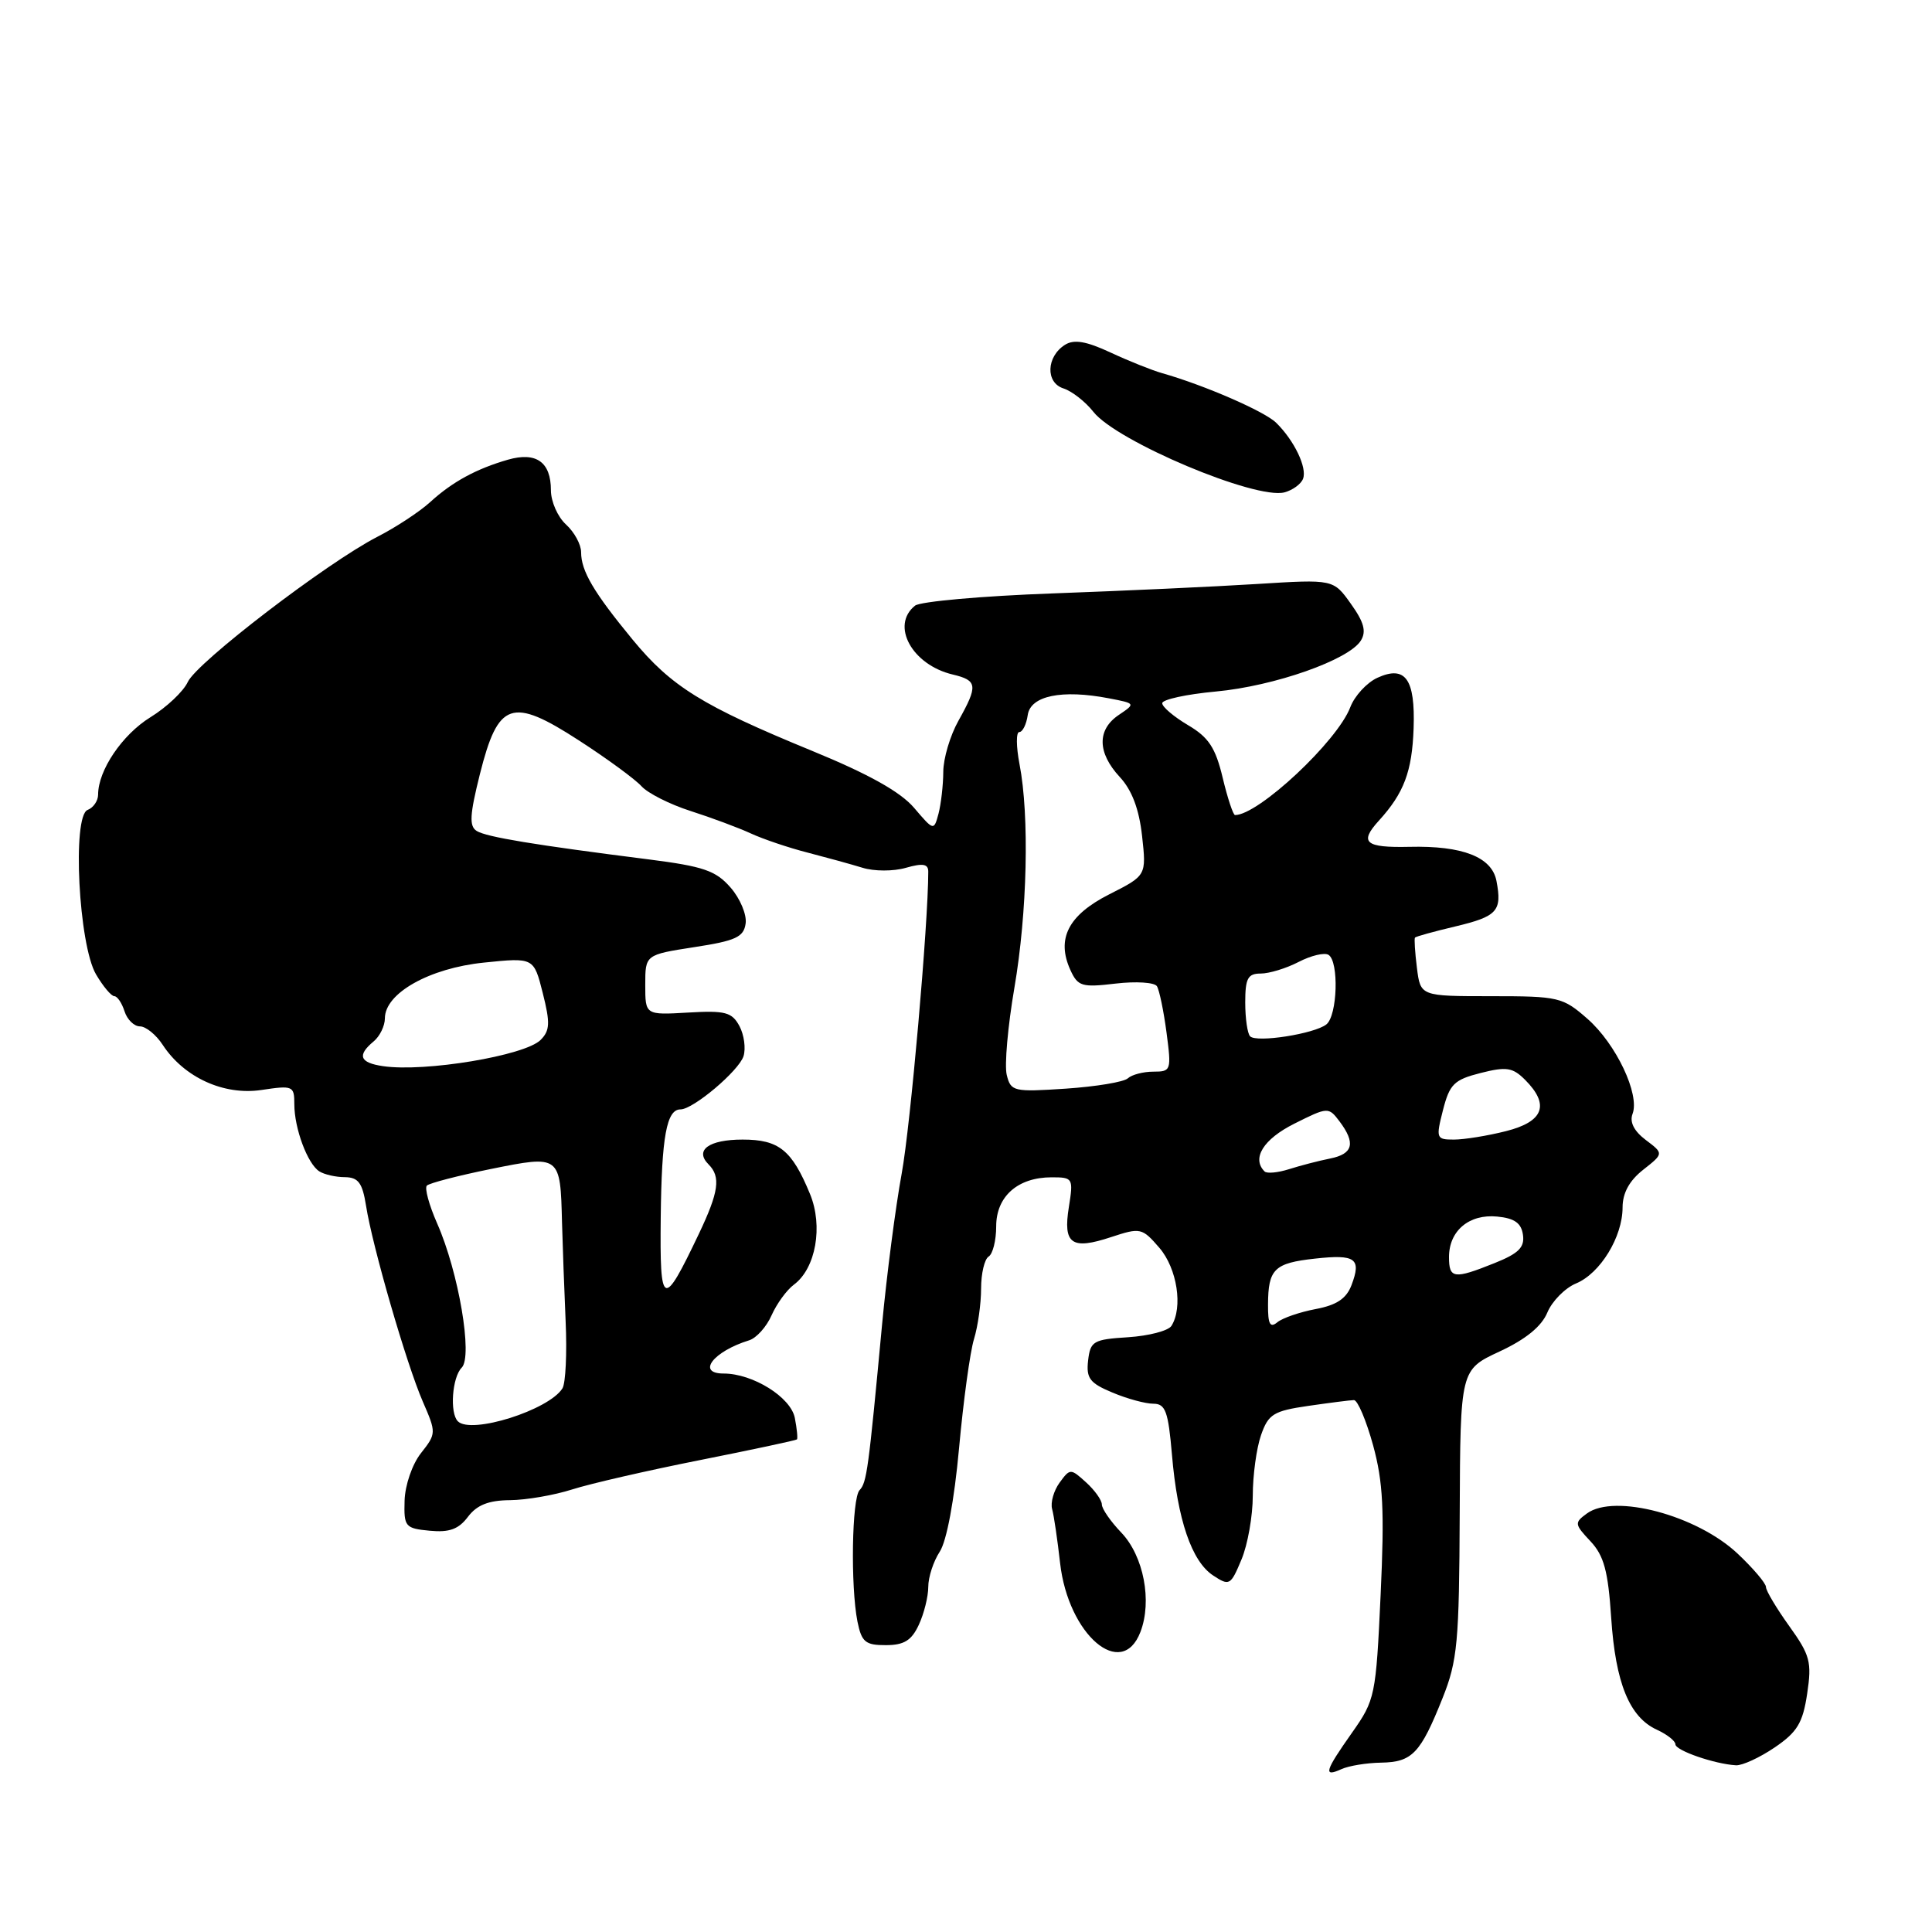 <?xml version="1.0" encoding="UTF-8" standalone="no"?>
<!DOCTYPE svg PUBLIC "-//W3C//DTD SVG 1.1//EN" "http://www.w3.org/Graphics/SVG/1.1/DTD/svg11.dtd" >
<svg xmlns="http://www.w3.org/2000/svg" xmlns:xlink="http://www.w3.org/1999/xlink" version="1.1" viewBox="0 0 256 256">
 <g >
 <path fill="currentColor"
d=" M 183.00 233.56 C 187.13 233.49 188.22 232.34 191.15 225.00 C 193.13 220.04 193.35 217.62 193.42 200.50 C 193.50 181.50 193.50 181.50 198.70 179.08 C 202.17 177.47 204.27 175.75 205.03 173.92 C 205.66 172.41 207.37 170.67 208.84 170.06 C 212.04 168.73 215.00 163.90 215.00 159.99 C 215.00 158.08 215.90 156.44 217.73 155.00 C 220.46 152.85 220.46 152.85 218.07 151.05 C 216.52 149.88 215.91 148.68 216.32 147.60 C 217.31 145.02 214.15 138.34 210.36 135.01 C 207.07 132.12 206.55 132.00 197.57 132.00 C 188.22 132.00 188.22 132.00 187.75 128.25 C 187.49 126.19 187.38 124.38 187.49 124.24 C 187.60 124.09 190.00 123.43 192.83 122.76 C 198.41 121.43 199.05 120.72 198.29 116.73 C 197.68 113.56 193.81 112.04 186.74 112.21 C 180.89 112.34 180.07 111.64 182.70 108.75 C 186.03 105.10 187.11 102.23 187.31 96.51 C 187.54 89.96 186.22 88.12 182.51 89.81 C 181.11 90.45 179.49 92.21 178.92 93.71 C 177.21 98.22 166.75 108.00 163.65 108.00 C 163.40 108.00 162.66 105.77 162.01 103.05 C 161.06 99.07 160.15 97.69 157.41 96.08 C 155.54 94.97 154.00 93.67 154.00 93.18 C 154.00 92.69 157.20 91.99 161.11 91.63 C 168.87 90.91 178.73 87.44 180.32 84.88 C 181.07 83.67 180.74 82.44 179.00 80.01 C 176.68 76.75 176.68 76.75 166.59 77.38 C 161.04 77.73 148.85 78.29 139.50 78.63 C 130.15 78.97 121.94 79.70 121.25 80.25 C 117.98 82.86 120.84 88.10 126.25 89.38 C 129.53 90.16 129.61 90.84 127.00 95.50 C 125.90 97.46 124.99 100.51 124.99 102.28 C 124.98 104.05 124.69 106.54 124.36 107.81 C 123.74 110.10 123.73 110.10 121.12 107.04 C 119.31 104.92 115.11 102.57 107.60 99.49 C 93.04 93.51 88.97 90.99 83.83 84.76 C 78.66 78.48 77.00 75.66 77.00 73.17 C 77.00 72.15 76.10 70.50 75.00 69.50 C 73.90 68.50 73.00 66.46 73.00 64.97 C 73.00 61.22 71.06 59.84 67.31 60.91 C 63.11 62.12 59.93 63.85 57.00 66.53 C 55.62 67.79 52.48 69.86 50.00 71.13 C 43.31 74.57 26.06 87.78 24.88 90.37 C 24.31 91.61 22.09 93.71 19.93 95.04 C 16.19 97.35 13.00 102.08 13.00 105.29 C 13.00 106.11 12.37 107.03 11.61 107.32 C 9.54 108.11 10.42 125.22 12.73 129.12 C 13.66 130.70 14.75 132.00 15.15 132.00 C 15.54 132.00 16.15 132.90 16.50 134.00 C 16.85 135.10 17.77 136.00 18.54 136.00 C 19.32 136.00 20.68 137.10 21.56 138.45 C 24.39 142.77 29.65 145.17 34.63 144.43 C 38.82 143.80 39.00 143.88 39.00 146.32 C 39.00 149.52 40.75 154.22 42.31 155.21 C 42.97 155.63 44.49 155.98 45.70 155.98 C 47.48 156.00 48.02 156.74 48.50 159.75 C 49.34 165.14 53.87 180.77 56.02 185.71 C 57.82 189.85 57.82 189.96 55.78 192.55 C 54.62 194.02 53.67 196.79 53.61 198.84 C 53.51 202.30 53.68 202.52 56.94 202.83 C 59.54 203.08 60.77 202.63 62.01 200.98 C 63.19 199.42 64.74 198.80 67.58 198.78 C 69.73 198.76 73.44 198.12 75.81 197.36 C 78.18 196.60 85.80 194.85 92.75 193.47 C 99.69 192.09 105.48 190.85 105.60 190.73 C 105.72 190.60 105.60 189.33 105.32 187.89 C 104.79 185.14 99.76 182.00 95.88 182.00 C 92.26 182.00 94.50 179.07 99.26 177.60 C 100.23 177.30 101.57 175.81 102.24 174.28 C 102.92 172.75 104.25 170.92 105.20 170.22 C 108.10 168.07 109.09 162.48 107.33 158.21 C 104.93 152.38 103.21 151.00 98.40 151.00 C 93.92 151.00 92.00 152.40 93.89 154.29 C 95.53 155.93 95.25 157.93 92.60 163.50 C 87.84 173.49 87.42 173.31 87.55 161.31 C 87.67 150.59 88.33 147.00 90.17 147.00 C 91.86 147.00 97.90 141.89 98.52 139.95 C 98.84 138.92 98.60 137.12 97.98 135.96 C 96.99 134.12 96.11 133.88 91.17 134.17 C 85.50 134.50 85.50 134.50 85.50 130.50 C 85.50 126.51 85.50 126.51 92.00 125.50 C 97.49 124.66 98.55 124.17 98.80 122.37 C 98.97 121.20 98.07 119.05 96.80 117.60 C 94.85 115.36 93.21 114.80 86.00 113.88 C 70.82 111.96 64.47 110.91 63.17 110.11 C 62.15 109.48 62.24 107.97 63.59 102.57 C 66.01 92.94 67.79 92.33 76.71 98.11 C 80.44 100.52 84.17 103.26 85.00 104.18 C 85.83 105.10 88.75 106.58 91.50 107.46 C 94.25 108.34 97.85 109.68 99.50 110.44 C 101.15 111.20 104.53 112.34 107.00 112.97 C 109.47 113.61 112.75 114.51 114.28 114.98 C 115.81 115.46 118.38 115.47 120.03 114.99 C 122.28 114.35 123.00 114.47 123.00 115.49 C 123.00 122.38 120.64 149.18 119.48 155.50 C 118.67 159.90 117.50 168.90 116.88 175.50 C 115.07 194.85 114.85 196.45 113.90 197.45 C 112.87 198.53 112.69 210.19 113.62 214.88 C 114.17 217.58 114.67 218.00 117.38 217.99 C 119.79 217.99 120.79 217.37 121.75 215.29 C 122.44 213.81 123.00 211.55 123.00 210.27 C 123.00 208.98 123.68 206.89 124.52 205.61 C 125.44 204.20 126.45 198.80 127.08 191.89 C 127.65 185.63 128.54 179.12 129.06 177.43 C 129.58 175.74 130.00 172.73 130.00 170.74 C 130.00 168.75 130.45 166.84 131.00 166.50 C 131.55 166.16 132.00 164.36 132.00 162.50 C 132.00 158.53 134.86 156.00 139.35 156.00 C 142.17 156.00 142.24 156.11 141.63 159.94 C 140.84 164.85 141.98 165.66 147.23 163.92 C 151.12 162.64 151.33 162.69 153.63 165.35 C 155.98 168.09 156.77 173.24 155.22 175.69 C 154.80 176.34 152.22 177.01 149.48 177.19 C 144.87 177.48 144.48 177.71 144.18 180.27 C 143.91 182.63 144.40 183.27 147.40 184.52 C 149.34 185.34 151.78 186.00 152.82 186.00 C 154.43 186.00 154.80 187.01 155.29 192.75 C 156.02 201.38 157.90 206.89 160.75 208.76 C 162.90 210.18 163.07 210.08 164.50 206.65 C 165.33 204.68 166.00 200.87 166.00 198.18 C 166.00 195.50 166.49 191.89 167.09 190.17 C 168.06 187.38 168.74 186.96 173.34 186.29 C 176.18 185.88 178.90 185.53 179.40 185.52 C 179.89 185.51 181.03 188.20 181.94 191.50 C 183.27 196.37 183.46 200.12 182.94 211.31 C 182.32 224.73 182.21 225.25 179.15 229.59 C 175.54 234.71 175.30 235.53 177.75 234.42 C 178.71 233.98 181.07 233.59 183.00 233.56 Z  M 235.15 231.55 C 238.15 229.51 238.88 228.30 239.46 224.42 C 240.09 220.22 239.85 219.32 237.08 215.46 C 235.39 213.10 234.00 210.78 234.00 210.29 C 234.00 209.80 232.31 207.81 230.25 205.87 C 224.87 200.79 213.93 197.87 210.28 200.54 C 208.59 201.77 208.62 201.96 210.74 204.22 C 212.53 206.13 213.08 208.15 213.49 214.35 C 214.06 223.02 215.91 227.54 219.55 229.20 C 220.90 229.82 222.00 230.69 222.00 231.13 C 222.00 231.95 227.18 233.74 230.02 233.91 C 230.85 233.96 233.16 232.90 235.15 231.55 Z  M 151.11 216.25 C 152.69 212.15 151.54 206.18 148.58 203.08 C 147.16 201.60 146.00 199.92 146.00 199.35 C 146.00 198.78 145.06 197.46 143.91 196.42 C 141.86 194.56 141.79 194.56 140.40 196.46 C 139.63 197.52 139.18 199.09 139.41 199.95 C 139.65 200.80 140.12 204.03 140.47 207.13 C 141.55 216.63 148.63 222.69 151.11 216.25 Z  M 172.66 63.44 C 173.22 61.98 171.51 58.39 169.11 56.03 C 167.60 54.52 159.57 51.03 154.00 49.45 C 152.62 49.06 149.53 47.82 147.13 46.70 C 143.93 45.21 142.32 44.94 141.13 45.68 C 138.64 47.24 138.51 50.71 140.92 51.47 C 142.03 51.83 143.82 53.22 144.88 54.57 C 147.95 58.48 166.37 66.24 170.20 65.24 C 171.28 64.95 172.39 64.15 172.66 63.44 Z  M 60.67 188.33 C 59.57 187.24 59.91 182.49 61.18 181.22 C 62.67 179.73 60.77 168.55 57.92 162.10 C 56.85 159.67 56.24 157.42 56.56 157.10 C 56.89 156.77 60.69 155.78 65.03 154.90 C 74.24 153.04 74.25 153.05 74.47 162.00 C 74.55 165.03 74.77 170.92 74.95 175.10 C 75.14 179.29 74.95 183.27 74.53 183.96 C 72.74 186.84 62.43 190.10 60.67 188.33 Z  M 168.02 172.87 C 168.04 168.15 168.84 167.36 174.27 166.77 C 179.63 166.18 180.42 166.76 179.08 170.29 C 178.40 172.08 177.10 172.94 174.32 173.46 C 172.22 173.86 169.94 174.64 169.25 175.21 C 168.29 176.00 168.00 175.46 168.02 172.87 Z  M 192.00 166.57 C 192.00 163.08 194.67 160.84 198.38 161.20 C 200.68 161.42 201.58 162.06 201.80 163.62 C 202.04 165.28 201.23 166.09 198.03 167.37 C 192.65 169.53 192.00 169.44 192.00 166.57 Z  M 167.56 155.22 C 165.82 153.49 167.41 150.94 171.51 148.89 C 175.94 146.67 176.04 146.67 177.48 148.57 C 179.66 151.46 179.31 152.90 176.25 153.51 C 174.74 153.81 172.29 154.45 170.81 154.92 C 169.33 155.39 167.86 155.53 167.56 155.22 Z  M 191.20 147.10 C 192.08 143.66 192.67 143.07 196.18 142.18 C 199.61 141.31 200.44 141.44 202.08 143.08 C 205.38 146.38 204.55 148.62 199.56 149.88 C 197.11 150.50 194.01 151.00 192.66 151.00 C 190.31 151.00 190.25 150.84 191.20 147.10 Z  M 133.40 142.44 C 133.08 141.18 133.54 135.99 134.41 130.90 C 136.12 120.94 136.42 108.10 135.09 101.25 C 134.64 98.91 134.63 97.00 135.06 97.00 C 135.50 97.00 136.00 95.99 136.18 94.75 C 136.54 92.19 140.70 91.33 146.93 92.53 C 150.48 93.21 150.49 93.22 148.25 94.73 C 145.35 96.68 145.39 99.73 148.37 102.95 C 149.98 104.68 150.93 107.18 151.33 110.76 C 151.91 116.01 151.91 116.01 146.97 118.51 C 141.55 121.26 139.95 124.39 141.83 128.53 C 142.82 130.70 143.35 130.86 147.82 130.33 C 150.52 130.01 152.99 130.17 153.30 130.68 C 153.62 131.20 154.19 133.95 154.57 136.81 C 155.23 141.83 155.18 142.00 152.83 142.00 C 151.49 142.00 149.97 142.40 149.45 142.88 C 148.93 143.37 145.23 143.98 141.24 144.25 C 134.31 144.71 133.94 144.63 133.40 142.44 Z  M 50.75 141.27 C 47.66 140.82 47.29 139.84 49.50 138.00 C 50.33 137.32 51.00 135.93 51.00 134.93 C 51.00 131.61 56.89 128.29 64.11 127.55 C 70.73 126.87 70.73 126.87 71.92 131.59 C 72.92 135.55 72.87 136.56 71.63 137.80 C 69.55 139.88 56.28 142.09 50.75 141.27 Z  M 165.65 137.32 C 165.29 136.96 165.00 134.94 165.00 132.83 C 165.00 129.64 165.34 129.00 167.05 129.00 C 168.18 129.00 170.44 128.31 172.08 127.46 C 173.72 126.61 175.50 126.19 176.03 126.52 C 177.44 127.39 177.22 134.58 175.75 135.74 C 174.16 136.99 166.52 138.19 165.65 137.32 Z "/>
</g>
</svg>